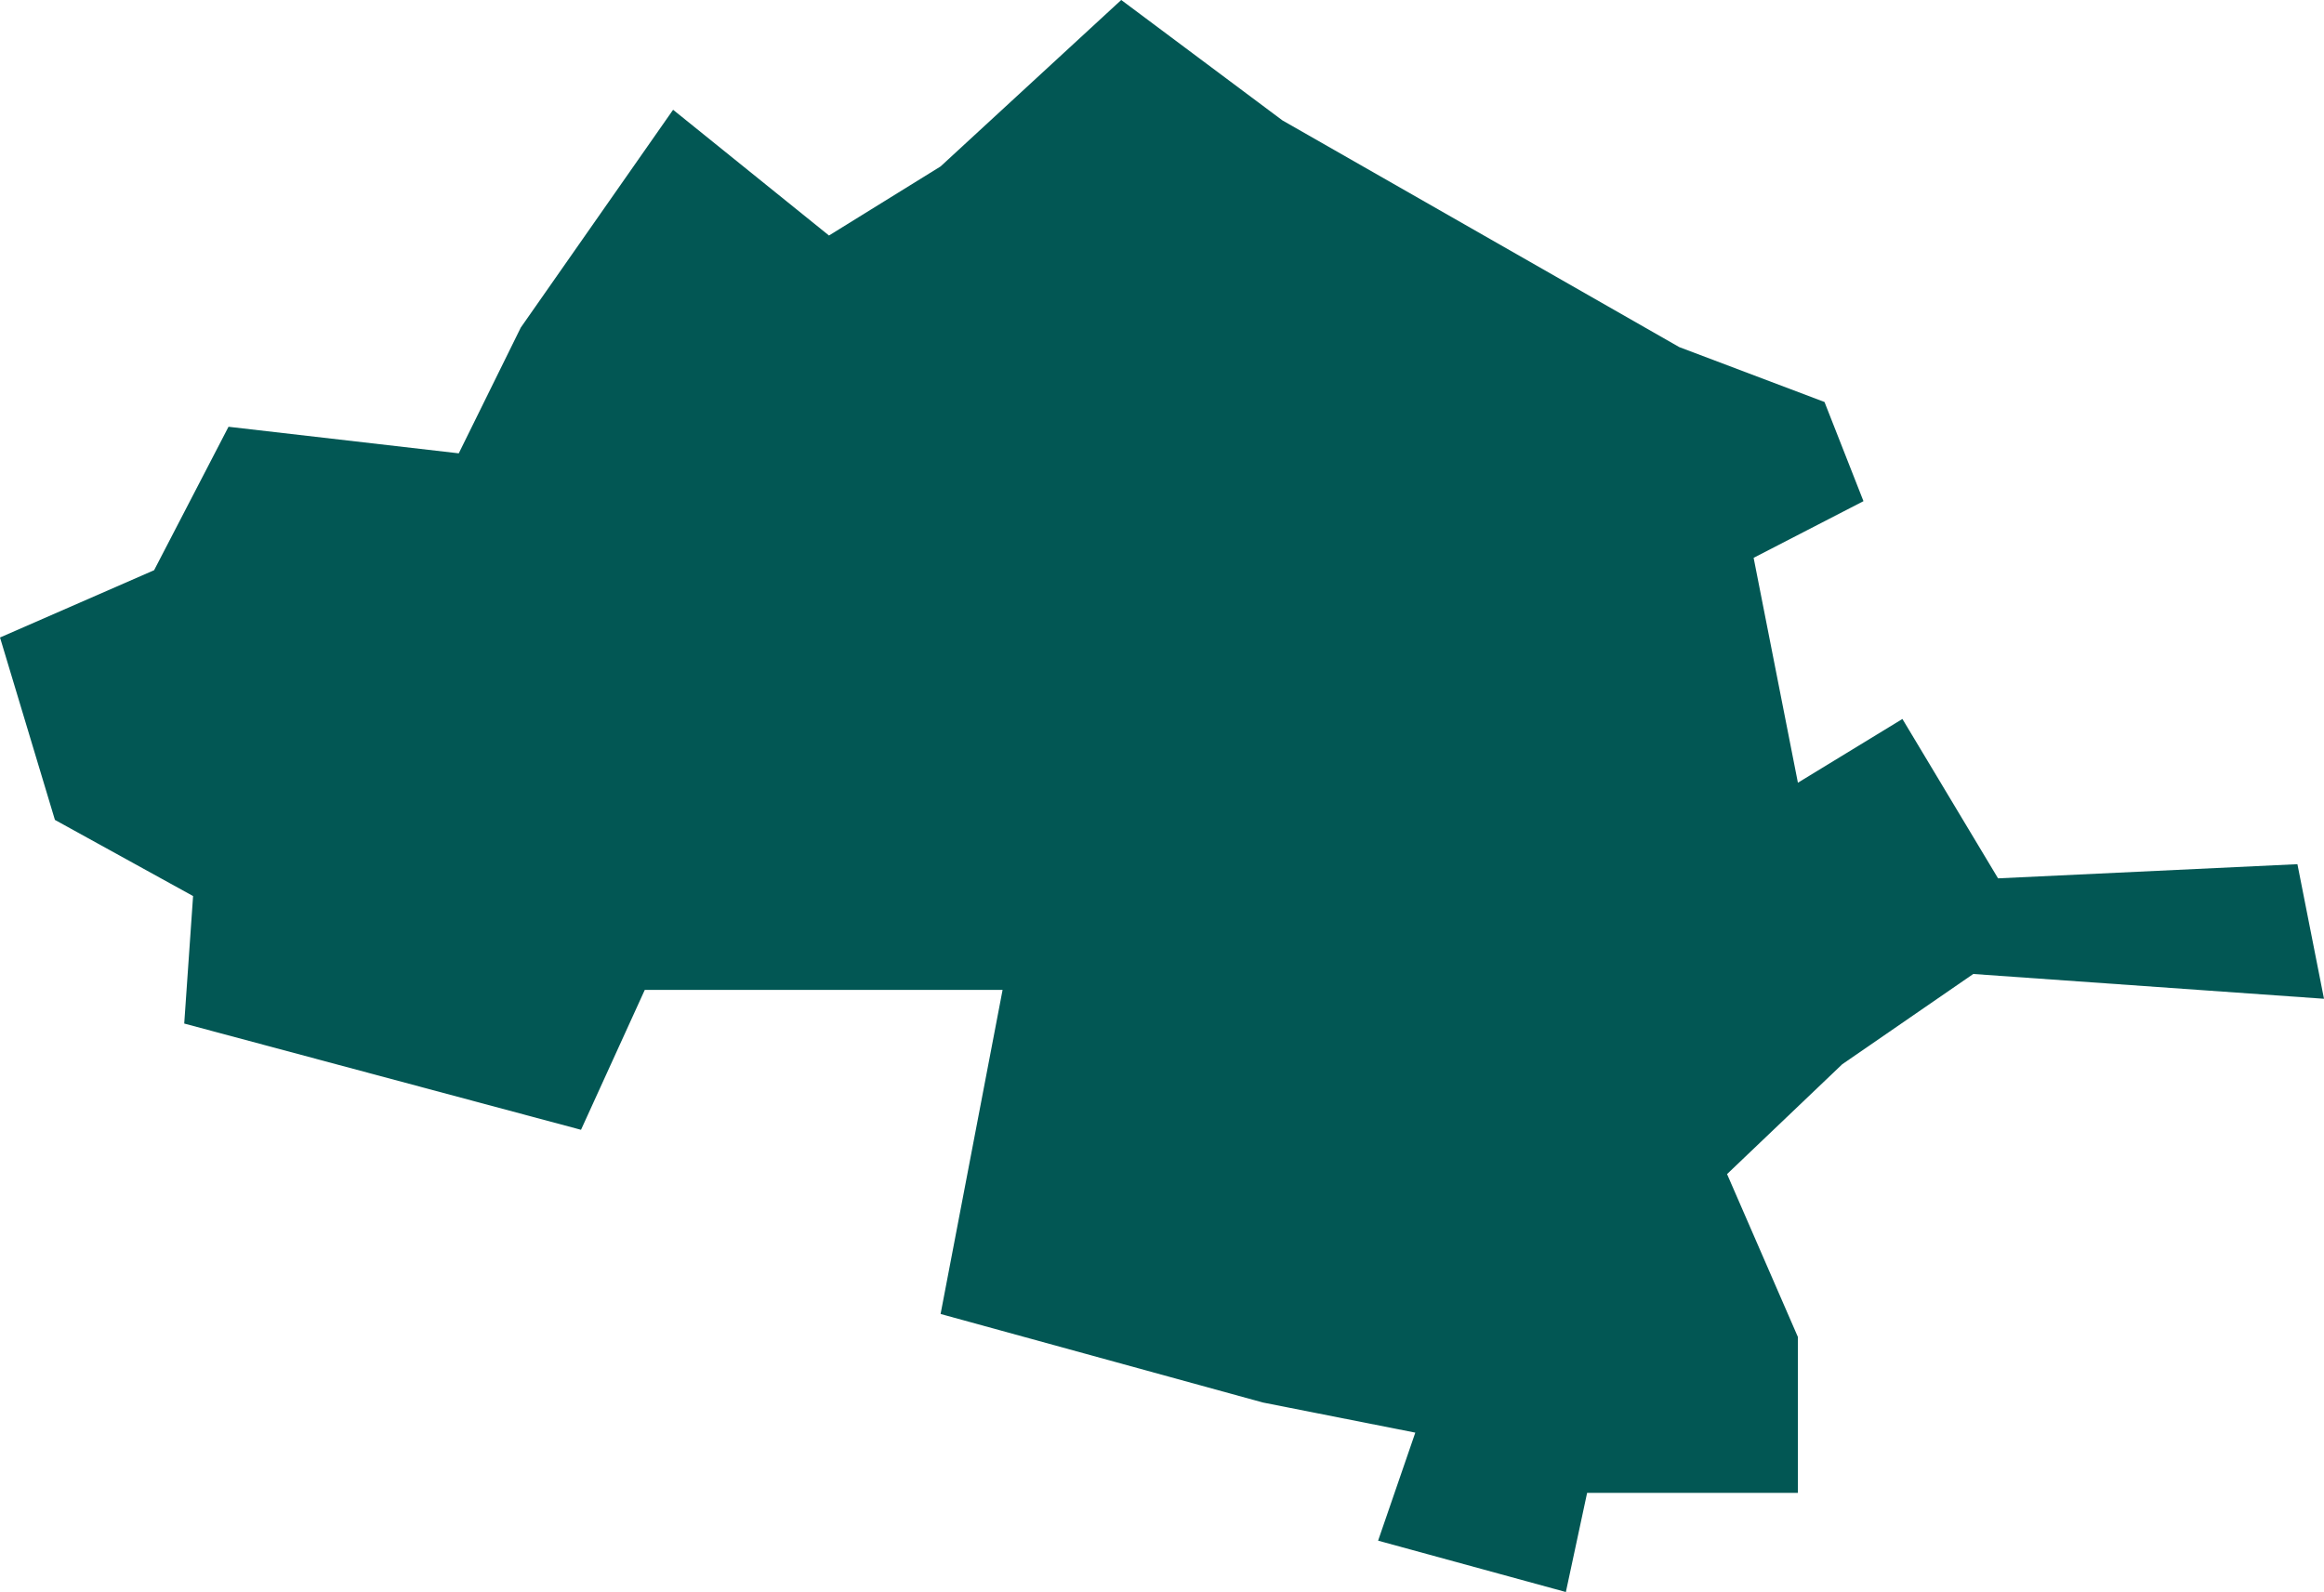 <svg xmlns="http://www.w3.org/2000/svg" width="589.442" height="403.894" viewBox="0 0 589.442 403.894"><path d="M6032.8,502.733l100.636,57.507,36.84,13.927,9.884,25.159L6152.3,613.7l11.231,57.057,26.507-16.174,24.26,40.434,75.927-3.594,6.739,34.145-88.955-6.29-33.246,22.913-29.2,27.855,17.971,41.333v39.536H6110.07l-5.391,25.159-47.623-13.029,9.435-27.405L6027.854,828l-81.767-22.464,15.724-82.216h-90.752l-16.174,35.492-100.636-26.956,2.246-32.347-35.043-19.319-13.927-46.275,39.086-17.072,18.87-36.391,58.4,6.739,15.725-31.9,38.637-55.26,39.536,31.9,28.3-17.522,45.825-42.231Z" transform="translate(-5707.524 -472.183)" fill="#025754"/></svg>